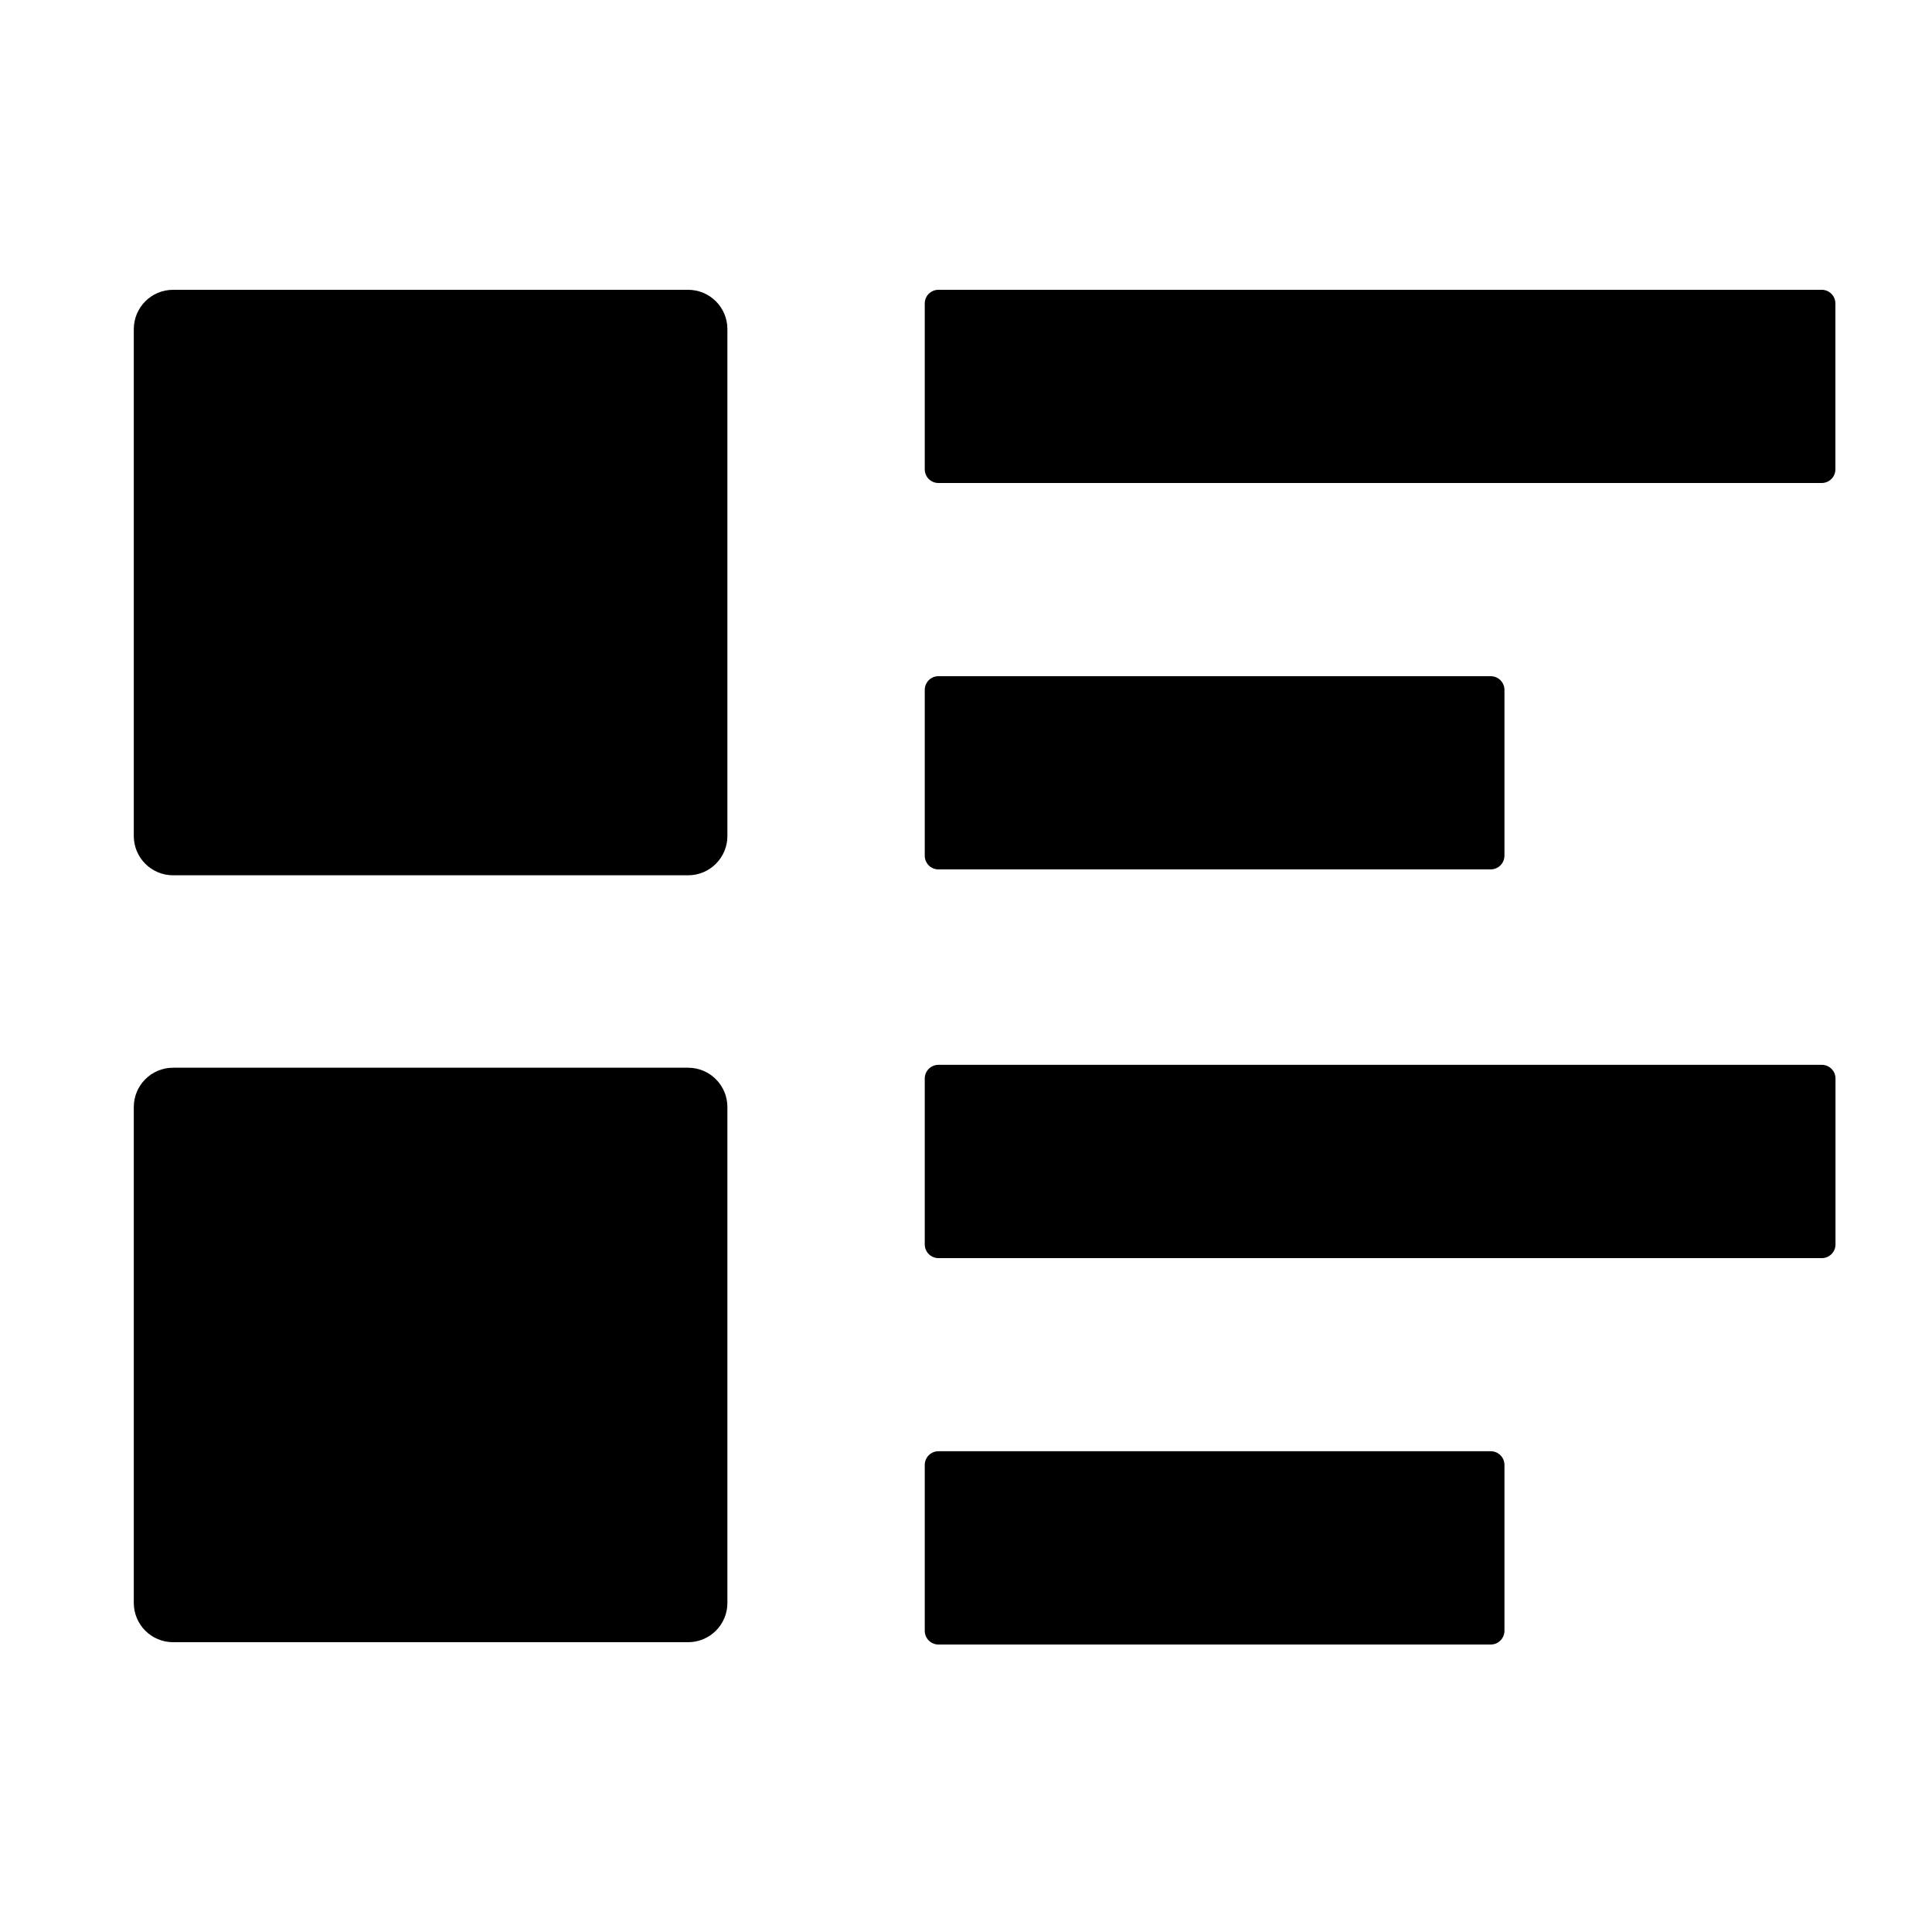 <?xml version="1.0" encoding="utf-8"?>
<!-- Generator: Adobe Illustrator 22.0.1, SVG Export Plug-In . SVG Version: 6.00 Build 0)  -->
<svg version="1.1" id="Layer_1" xmlns="http://www.w3.org/2000/svg" xmlns:xlink="http://www.w3.org/1999/xlink" x="0px" y="0px"
	 width="20px" height="20px" viewBox="0 0 20 20" style="enable-background:new 0 0 20 20;" xml:space="preserve">
<path d="M9.715,11.023h9.144c0.078,0,0.142,0.063,0.142,0.142v1.717c0,0.078-0.063,0.142-0.142,0.142H9.715
	c-0.078,0-0.142-0.063-0.142-0.142v-1.717C9.573,11.087,9.636,11.023,9.715,11.023z"/>
<path d="M9.715,15.023h5.717c0.078,0,0.142,0.063,0.142,0.142v1.717c0,0.078-0.063,0.142-0.142,0.142H9.715
	c-0.078,0-0.142-0.063-0.142-0.142v-1.717C9.573,15.087,9.636,15.023,9.715,15.023z"/>
<path d="M9.715,7h5.717c0.078,0,0.142,0.063,0.142,0.142v1.717C15.573,8.937,15.51,9,15.431,9H9.715
	C9.636,9,9.573,8.937,9.573,8.858V7.142C9.573,7.063,9.636,7,9.715,7z"/>
<path d="M9.715,3h9.144C18.936,3,19,3.063,19,3.142v1.717C19,4.936,18.937,5,18.858,5H9.715
	C9.636,5,9.573,4.937,9.573,4.858V3.142C9.573,3.063,9.636,3,9.715,3z"/>
<path d="M1.385,3.408C1.385,3.182,1.567,3,1.792,3h5.331c0.225,0,0.407,0.182,0.407,0.407v5.247
	c0,0.225-0.182,0.407-0.407,0.407H1.792c-0.225,0-0.407-0.182-0.407-0.407V3.408z"/>
<path d="M1.385,11.46c0-0.225,0.182-0.407,0.407-0.407h5.331c0.225,0,0.407,0.182,0.407,0.407v5.132
	C7.531,16.818,7.348,17,7.123,17H1.792c-0.225,0-0.407-0.182-0.407-0.407V11.46z"/>
</svg>
